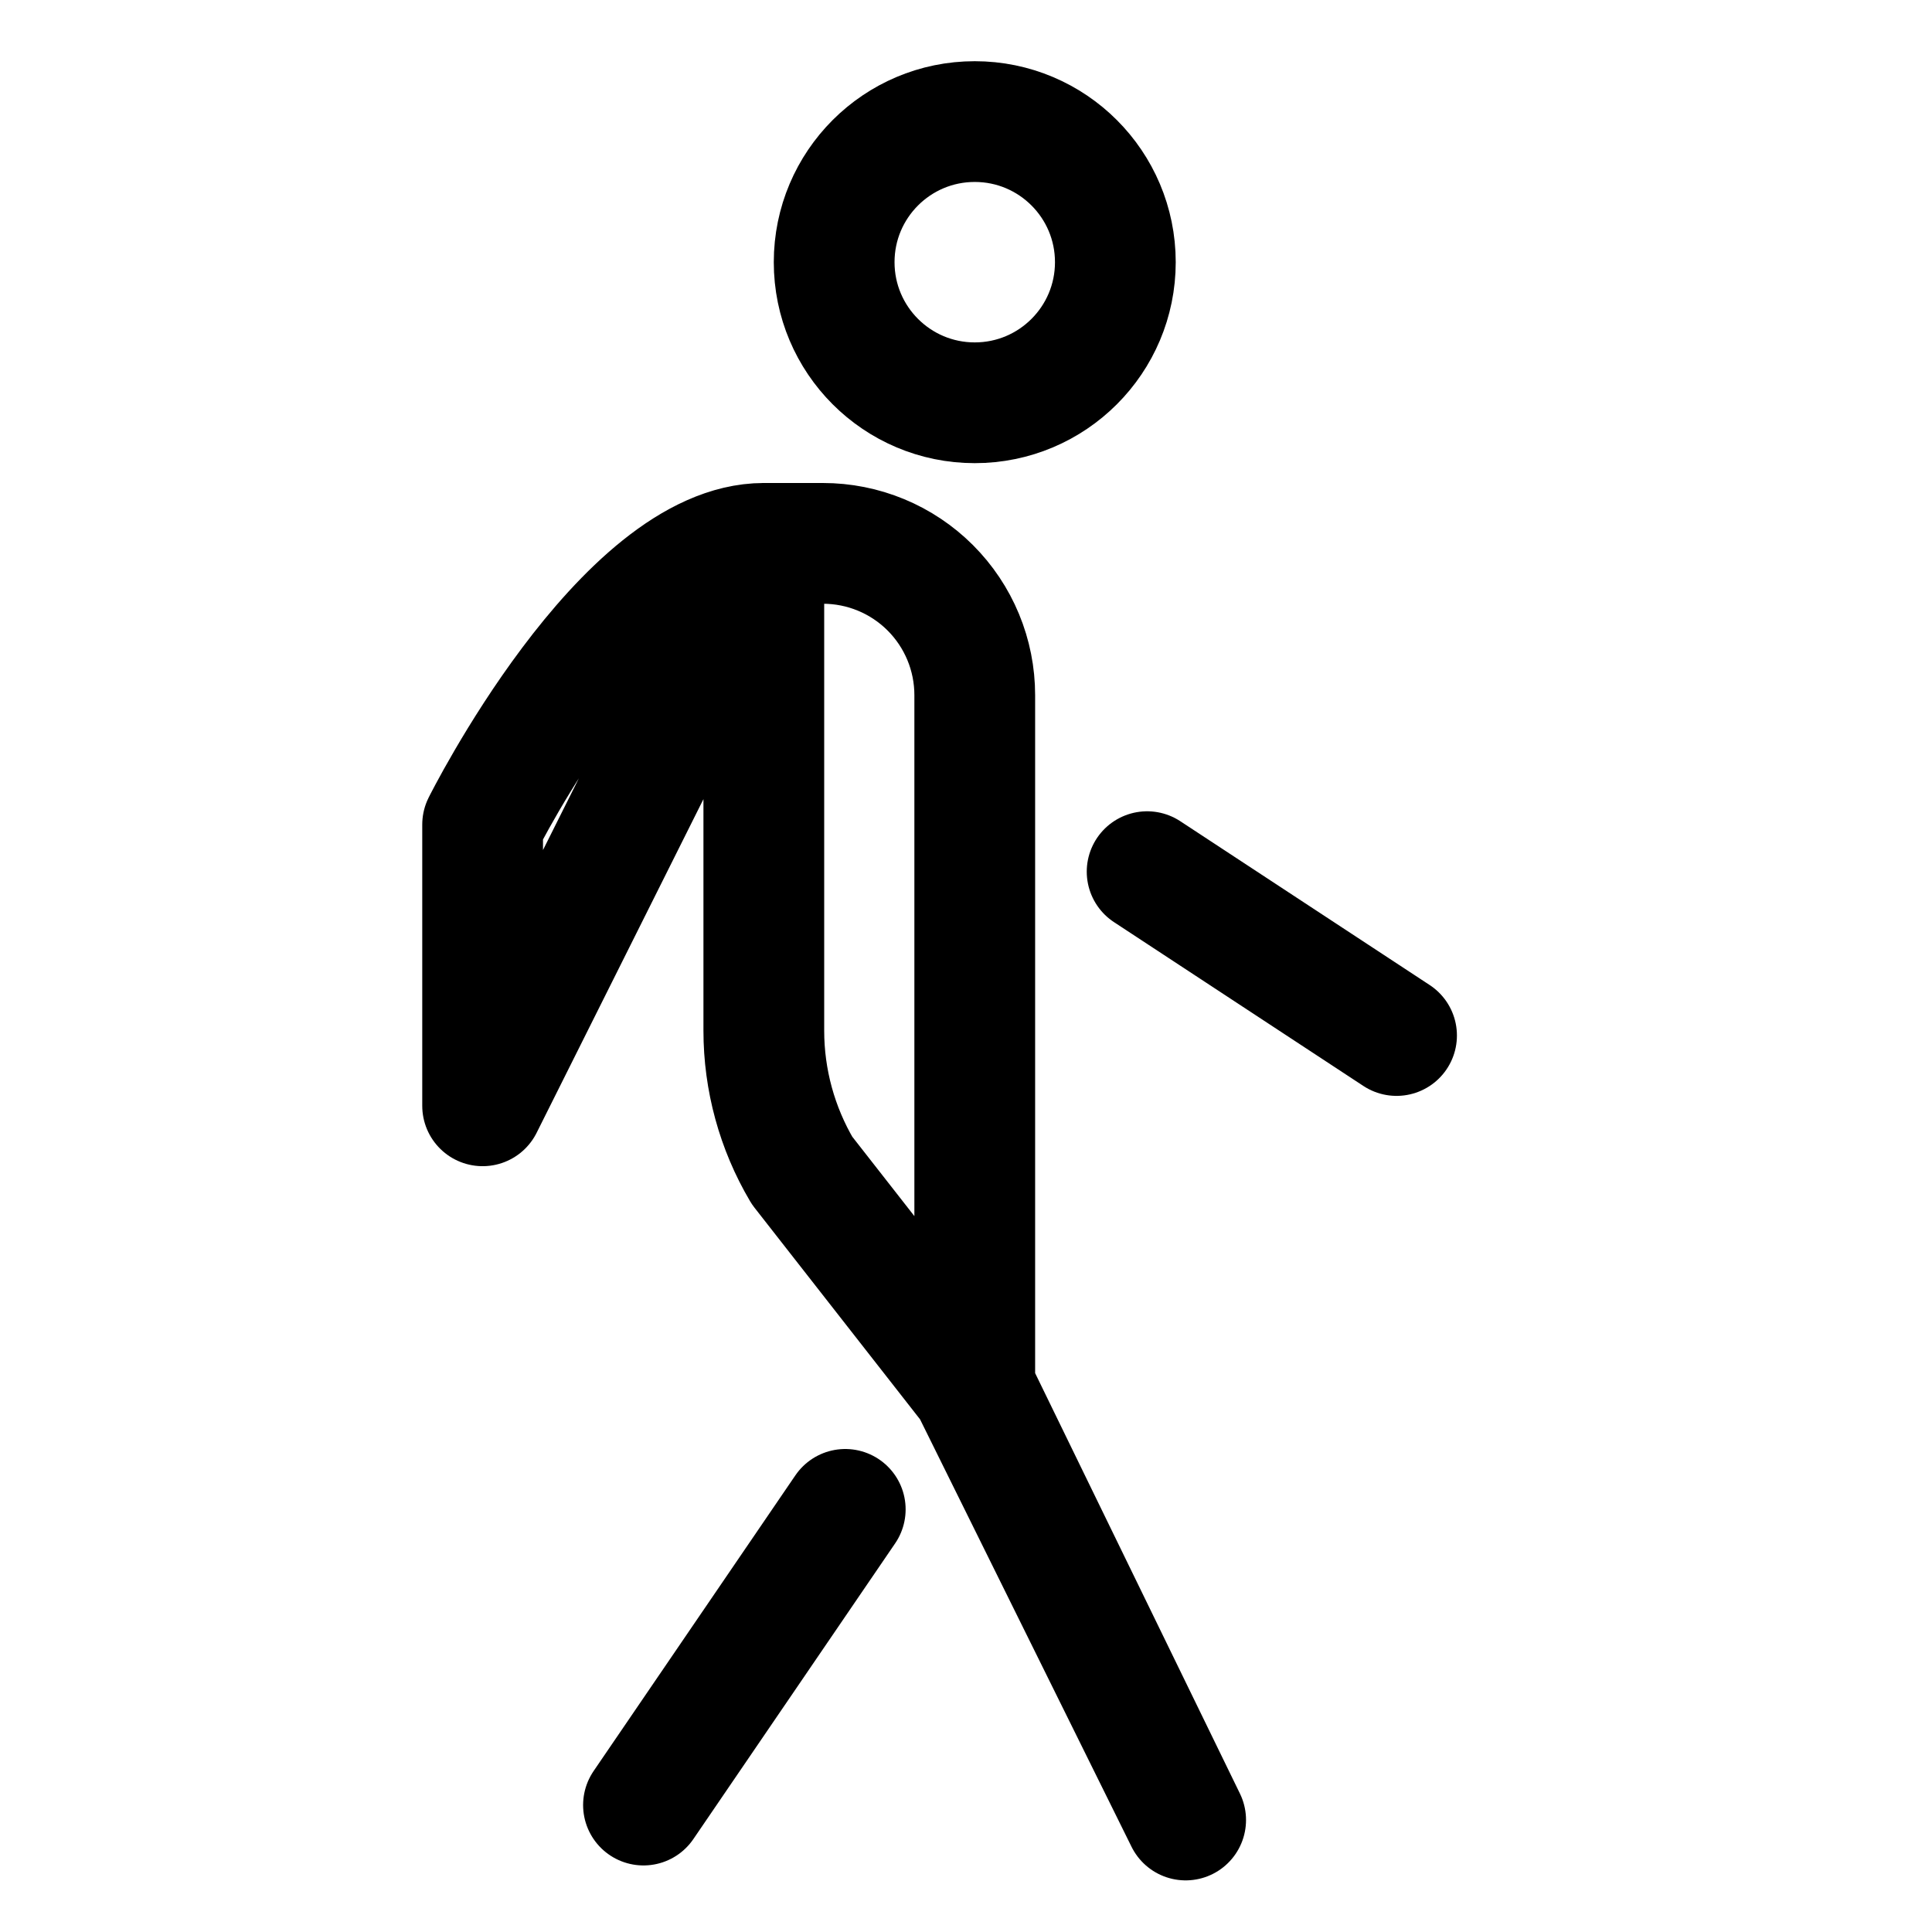 <svg width="512" height="512" viewBox="0 0 512 512" fill="none" xmlns="http://www.w3.org/2000/svg">
<path d="M170.53 478.36L224 400M314.21 482.32L257.44 367.58L212.55 310.19C205.919 298.969 202.42 286.174 202.42 273.14V144H218.09C223.373 143.999 228.604 145.038 233.485 147.059C238.366 149.079 242.801 152.042 246.537 155.777C250.273 159.512 253.236 163.946 255.258 168.826C257.28 173.707 258.32 178.937 258.32 184.22V367.58L314.21 482.32ZM127.9 293.05V218.53C127.9 218.53 165.16 144 202.42 144L127.9 293.05ZM370.1 274.42L304 231L370.1 274.42Z" stroke="black" stroke-width="32" stroke-linecap="round" stroke-linejoin="round"/>
<path d="M258.32 106.74C278.898 106.74 295.58 90.058 295.58 69.48C295.58 48.902 278.898 32.22 258.32 32.22C237.741 32.22 221.06 48.902 221.06 69.48C221.06 90.058 237.741 106.74 258.32 106.74Z" stroke="black" stroke-width="32" stroke-linecap="round" stroke-linejoin="round"/>
</svg>
